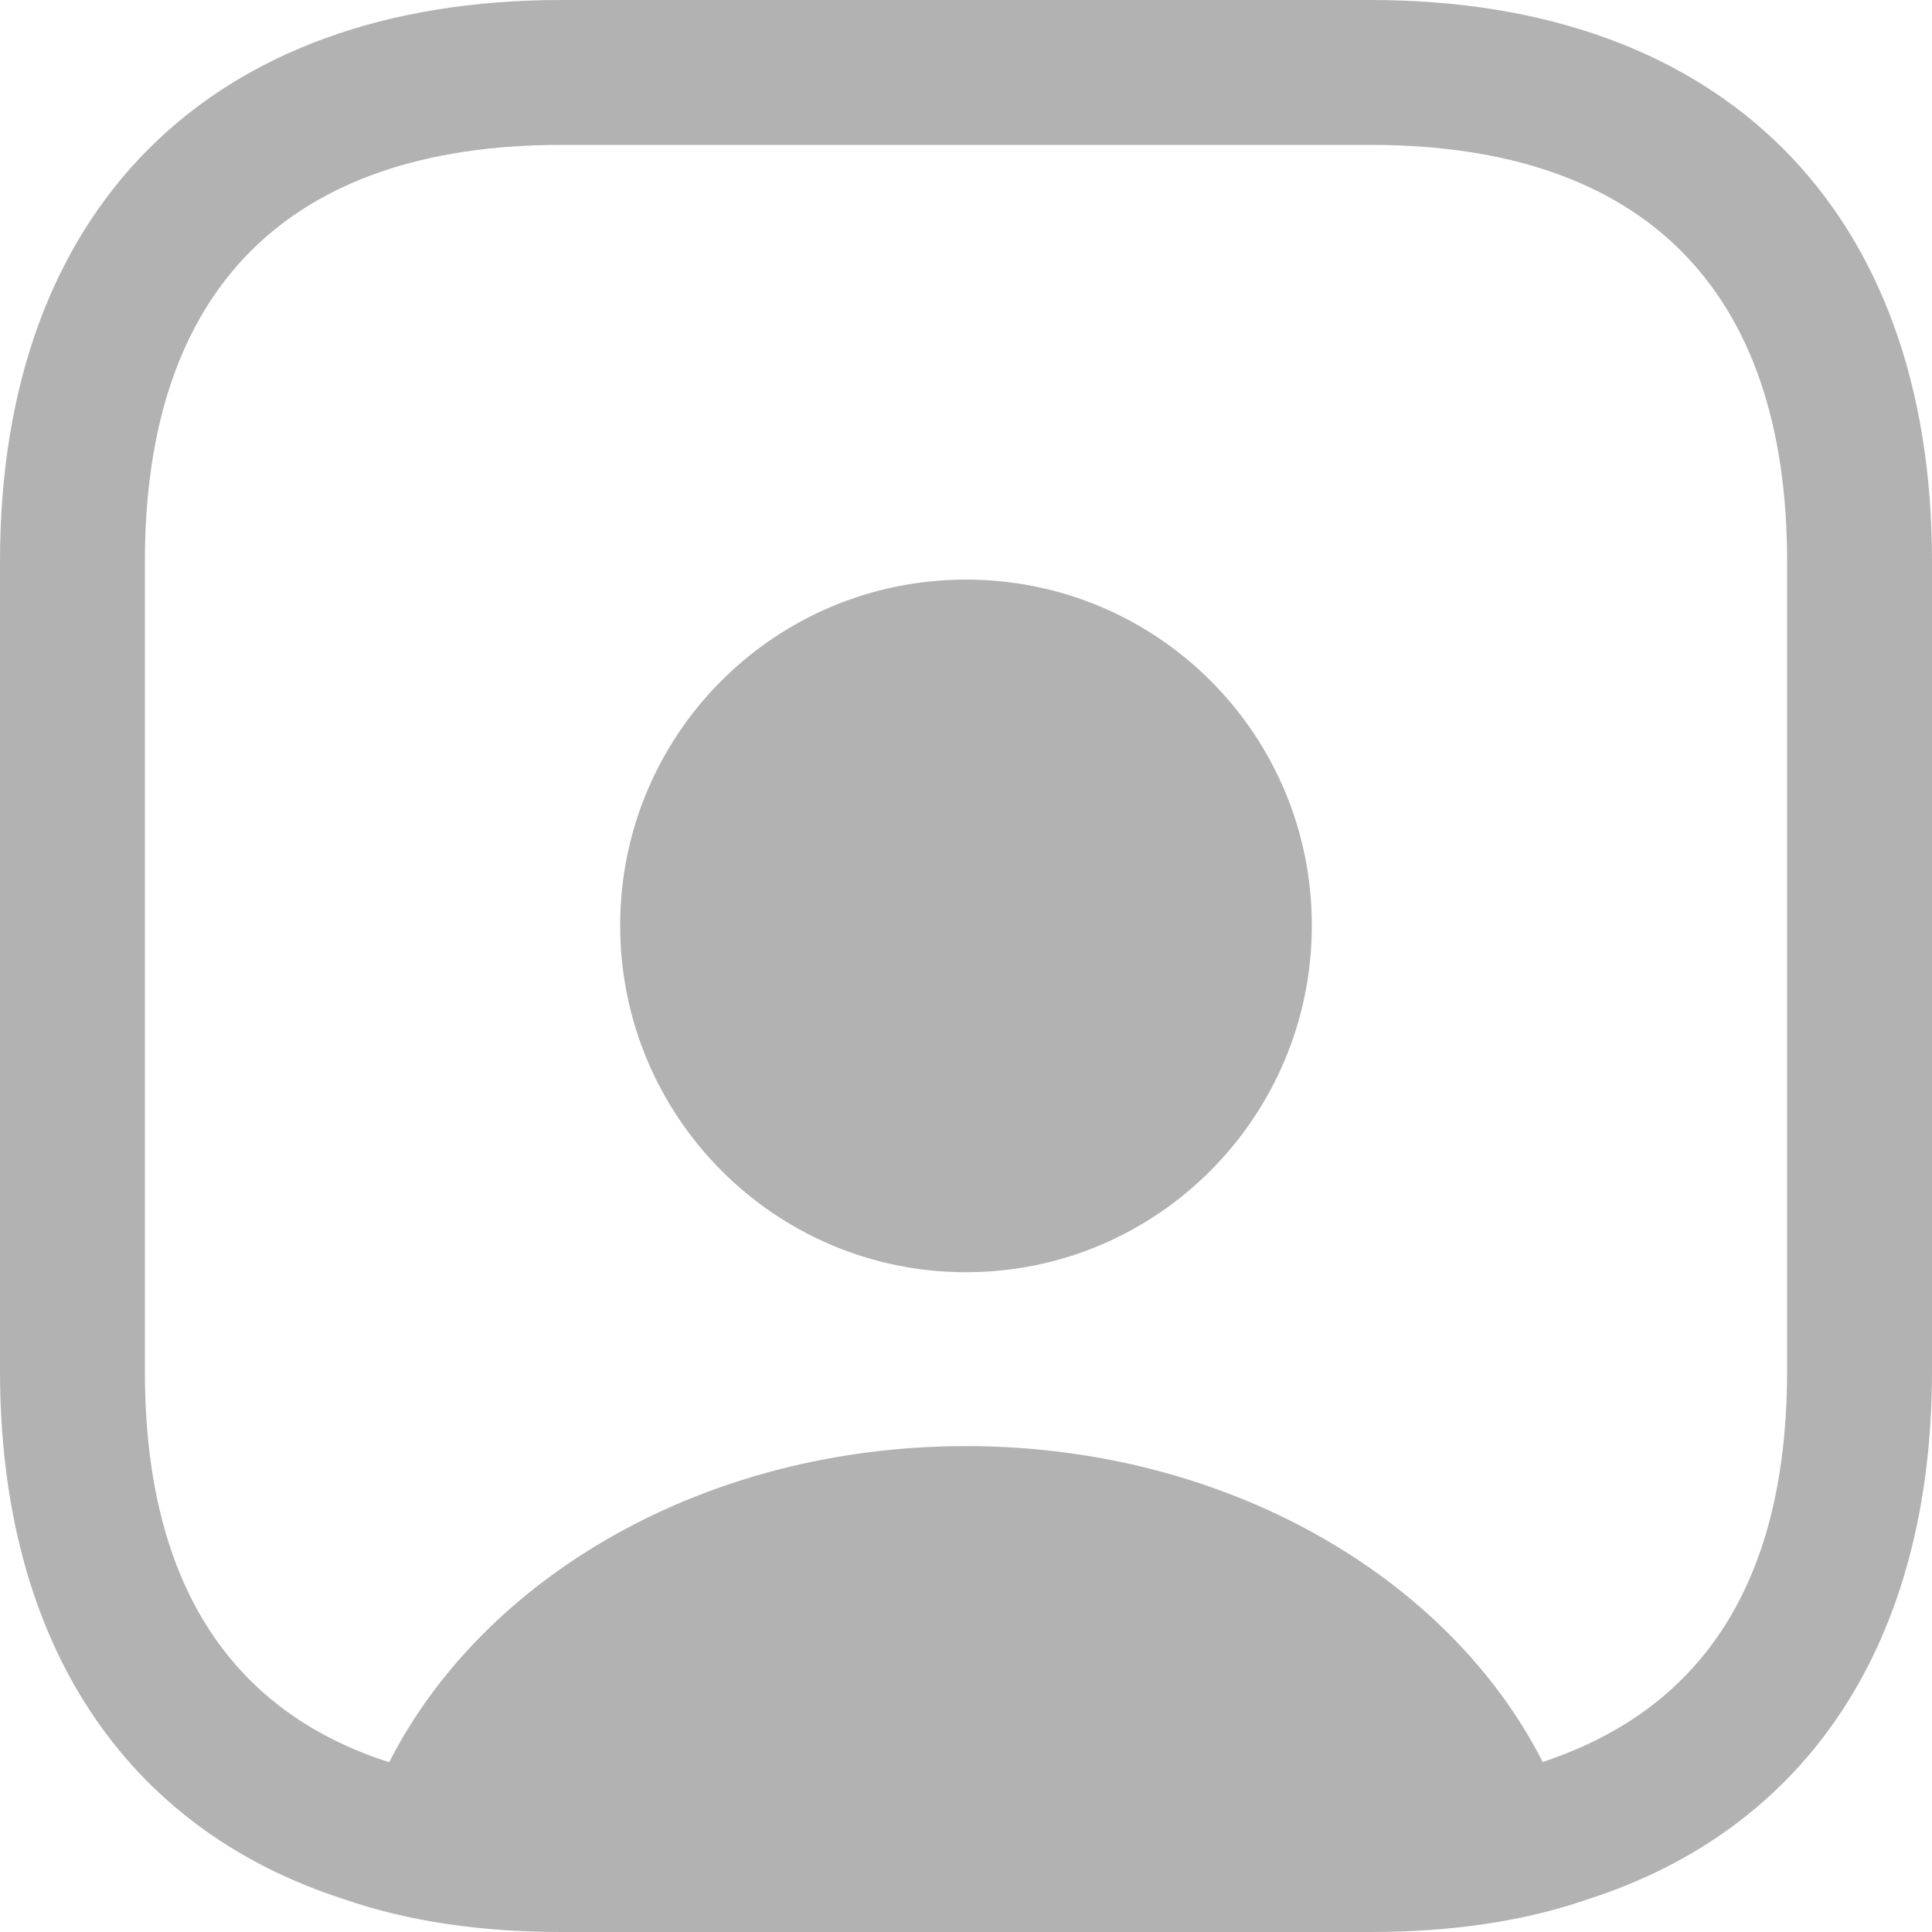 <svg width="20" height="20" viewBox="0 0 20 20" fill="none" xmlns="http://www.w3.org/2000/svg">
<path d="M14.19 0H5.81C2.17 0 0 2.17 0 5.81V14.19C0 17 1.29 18.93 3.56 19.66C4.22 19.89 4.98 20 5.81 20H14.19C15.02 20 15.78 19.89 16.44 19.66C18.71 18.93 20 17 20 14.19V5.81C20 2.17 17.83 0 14.19 0ZM18.5 14.19C18.5 16.33 17.66 17.68 15.97 18.24C15 16.33 12.7 14.97 10 14.97C7.3 14.97 5.01 16.32 4.03 18.24H4.02C2.35 17.7 1.5 16.34 1.5 14.2V5.81C1.5 2.99 2.99 1.5 5.81 1.5H14.19C17.01 1.5 18.5 2.99 18.5 5.81V14.19Z" fill="#B2B2B2"/>
<path d="M10 6C8.02 6 6.42 7.6 6.42 9.58C6.42 11.56 8.02 13.17 10 13.17C11.98 13.17 13.58 11.56 13.58 9.58C13.58 7.6 11.98 6 10 6Z" fill="#B2B2B2"/>
</svg>
